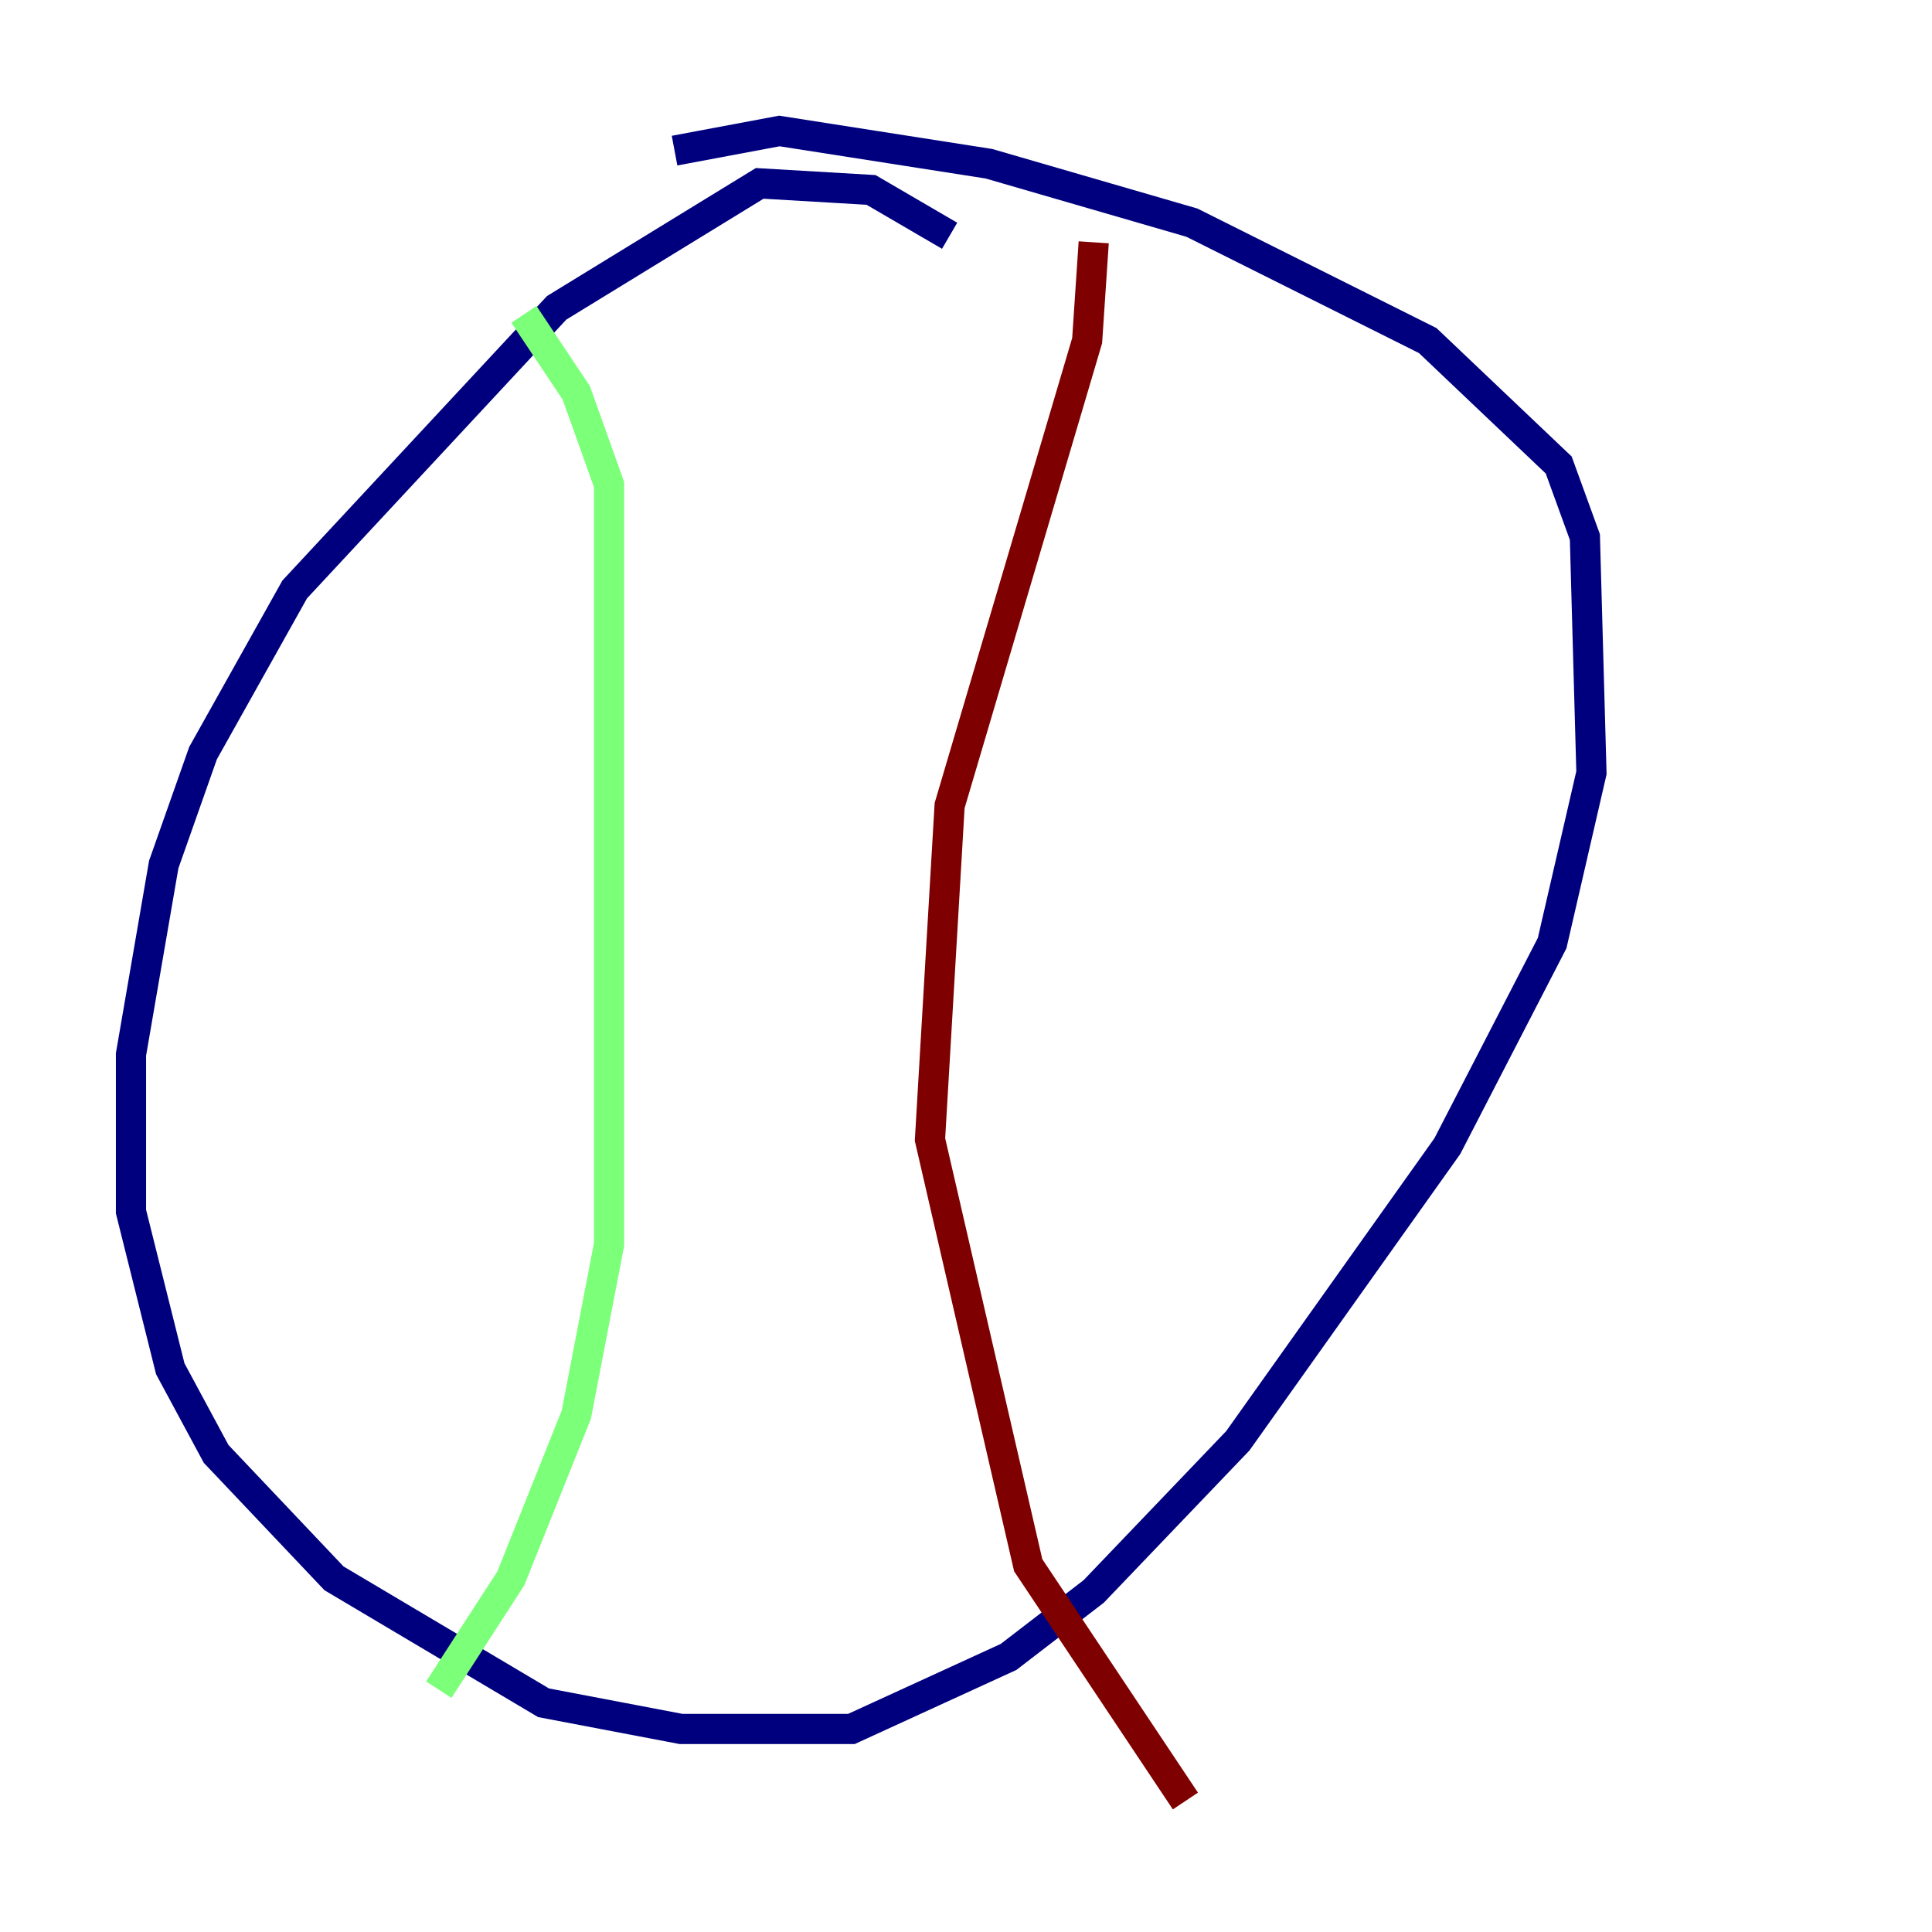 <?xml version="1.0" encoding="utf-8" ?>
<svg baseProfile="tiny" height="128" version="1.2" viewBox="0,0,128,128" width="128" xmlns="http://www.w3.org/2000/svg" xmlns:ev="http://www.w3.org/2001/xml-events" xmlns:xlink="http://www.w3.org/1999/xlink"><defs /><polyline fill="none" points="62.915,15.62 57.709,12.583 50.332,12.149 36.881,20.393 19.525,39.051 13.451,49.898 10.848,57.275 8.678,69.858 8.678,80.271 11.281,90.685 14.319,96.325 22.129,104.57 36.014,112.814 45.125,114.549 56.407,114.549 66.82,109.776 72.461,105.437 82.007,95.458 95.891,75.932 102.834,62.481 105.437,51.2 105.003,35.58 103.268,30.807 94.59,22.563 78.969,14.752 65.519,10.848 51.634,8.678 44.691,9.98" stroke="#00007f" stroke-width="2" /><polyline fill="none" points="34.712,20.827 38.183,26.034 40.352,32.108 40.352,82.441 38.183,93.722 33.844,104.57 29.071,111.946" stroke="#7cff79" stroke-width="2" /><polyline fill="none" points="72.461,16.054 72.027,22.563 62.915,53.37 61.614,75.498 68.122,103.702 78.536,119.322" stroke="#7f0000" stroke-width="2" /></svg>